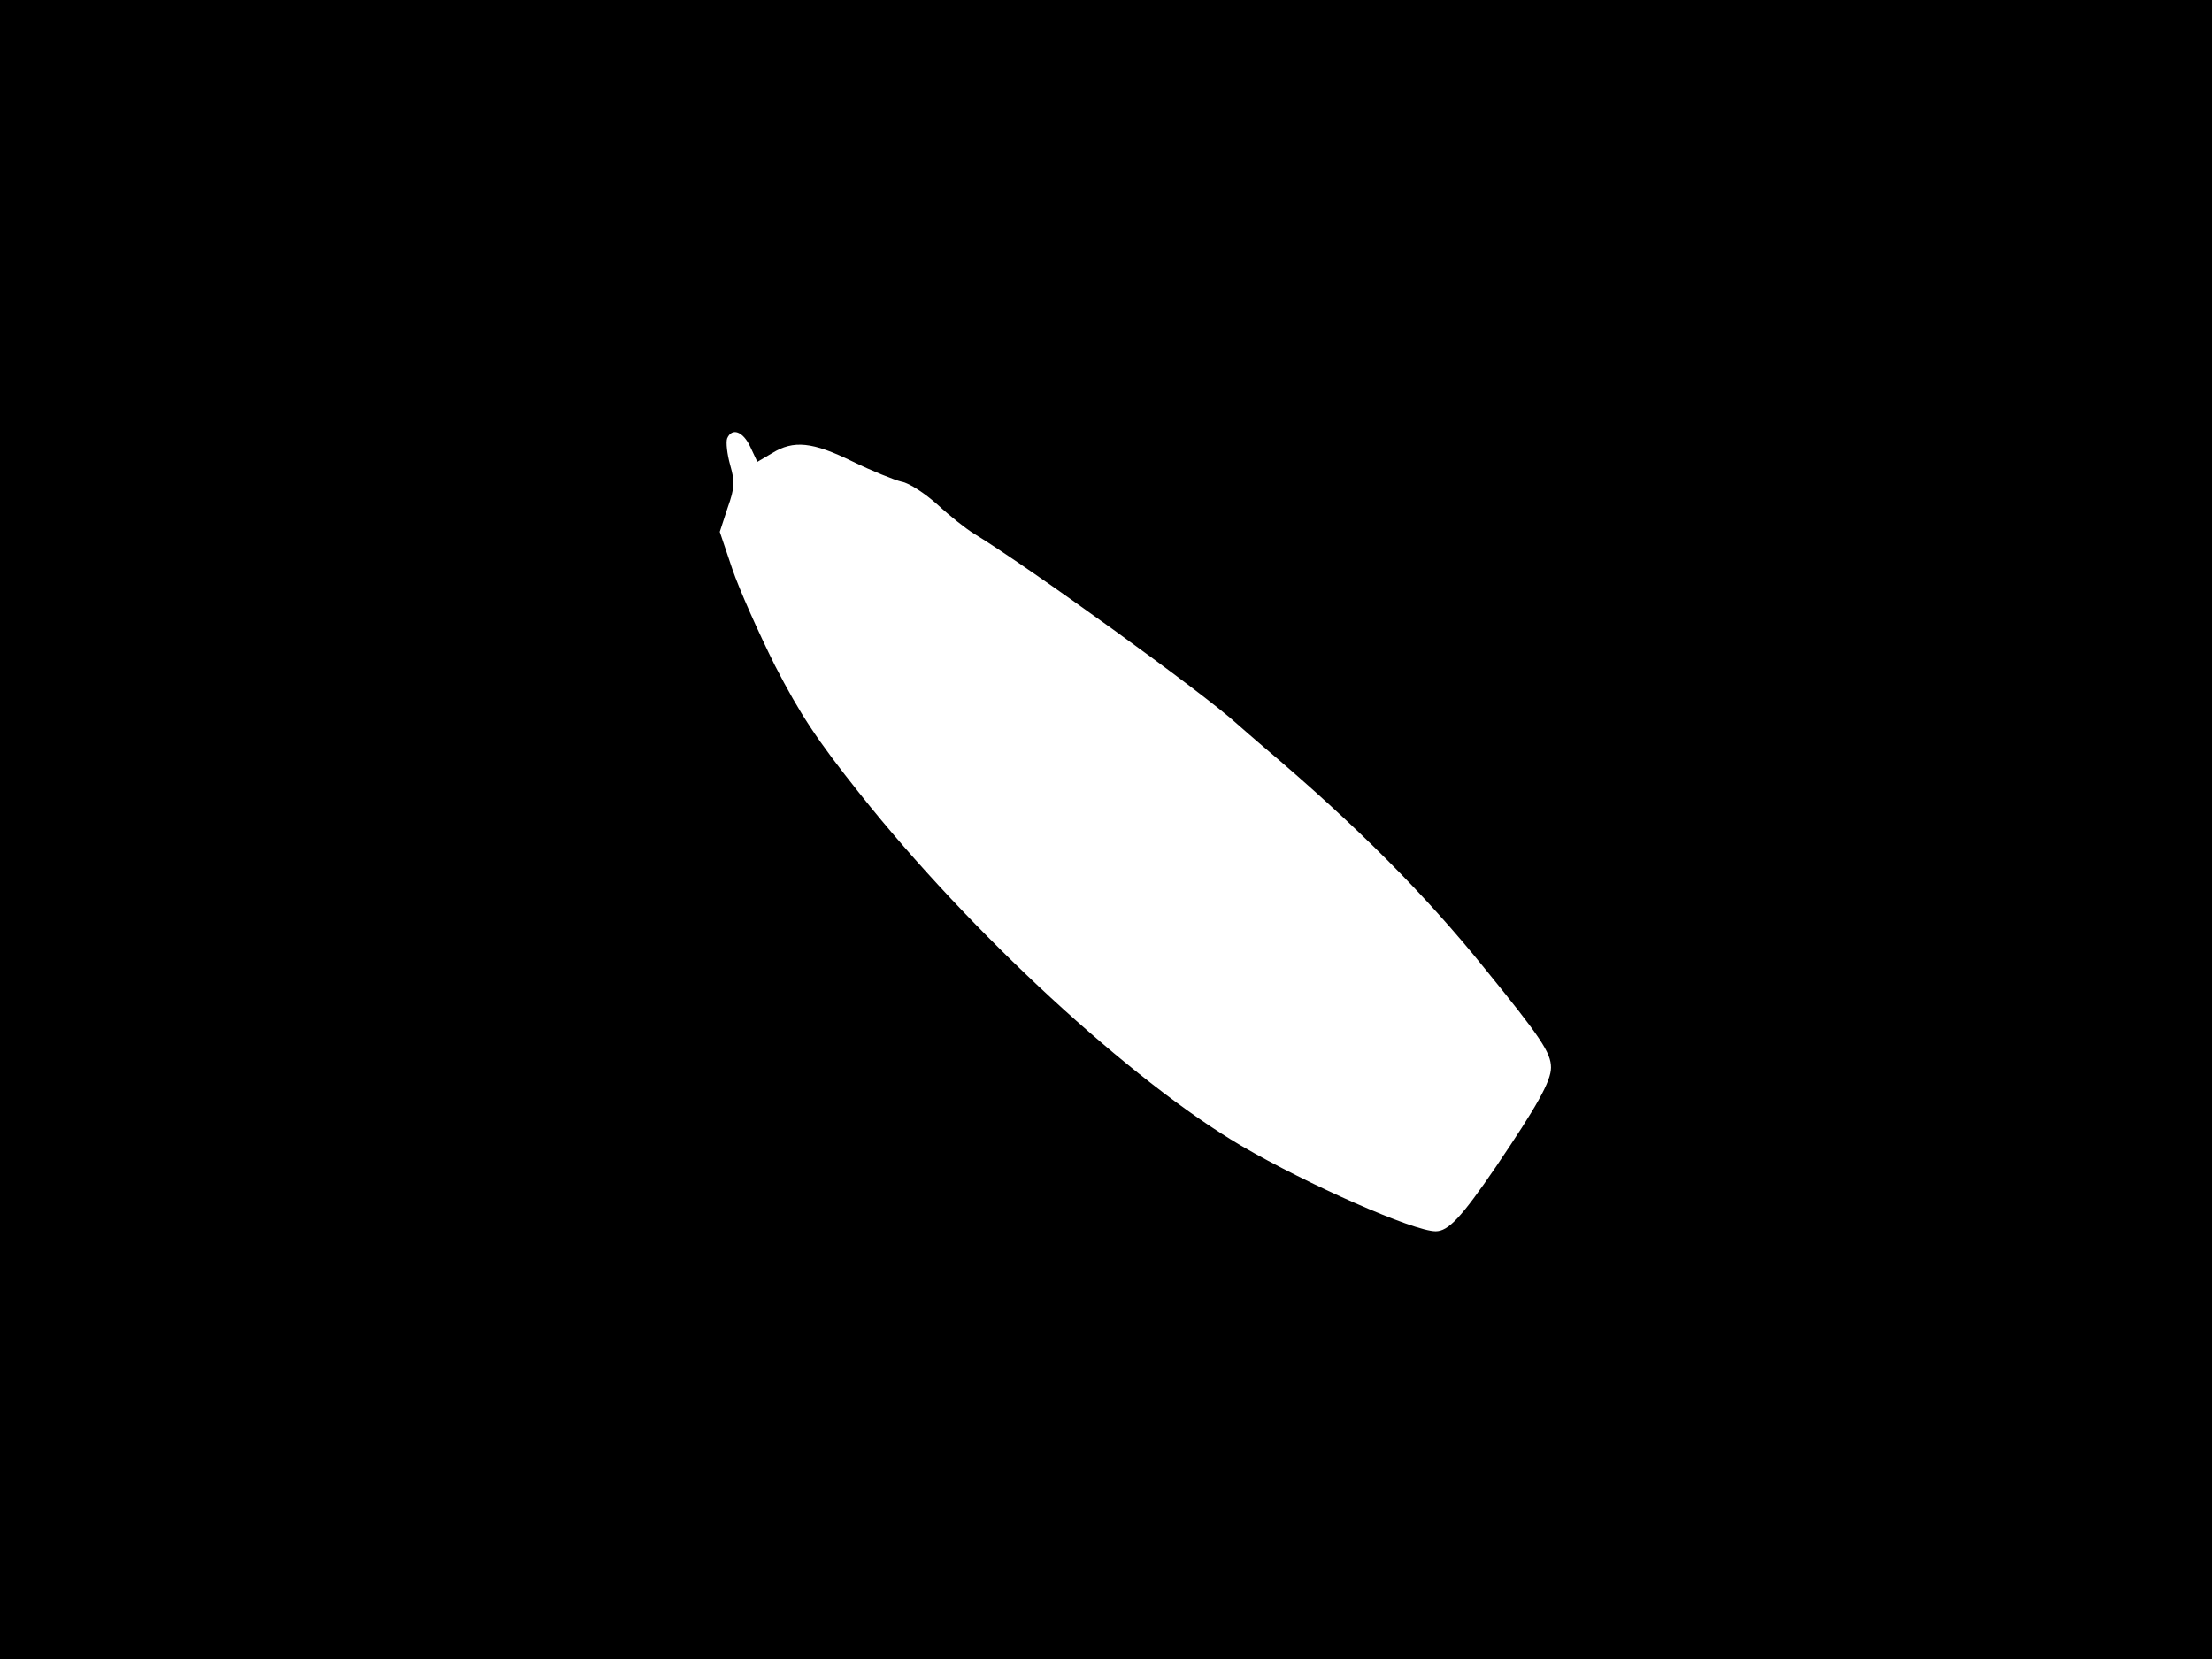 <svg xmlns="http://www.w3.org/2000/svg" width="682.667" height="512" version="1.0" viewBox="0 0 512 384"><path d="M0 192v192h512V0H0zm173.7-88.5 1.6 3.4 3.4-2c5-3.1 9.4-2.6 18.6 1.9 4.5 2.2 9.7 4.3 11.4 4.7 1.8.3 5.5 2.8 8.3 5.3 2.8 2.6 6.6 5.6 8.4 6.7 12.5 7.6 53.3 37 61.1 44.2 1.1 1 3.8 3.3 6 5.2 21.5 18.2 37.5 34.3 51.1 51.2 13.1 16.1 15.4 19.6 15.4 23 0 3.2-3.3 9-12.7 22.9-8.1 11.9-11.1 15-14 15-5.1 0-29.6-10.8-45-19.8-25.5-15-62.7-49.3-88.3-81.5-10.1-12.7-13.8-18.4-19.6-29.6-3.8-7.6-8.3-17.7-9.9-22.4l-2.9-8.6 1.8-5.5c1.7-4.8 1.7-6.1.6-10-.7-2.5-1-5.2-.7-6.1 1.1-2.6 3.7-1.7 5.4 2"/></svg>